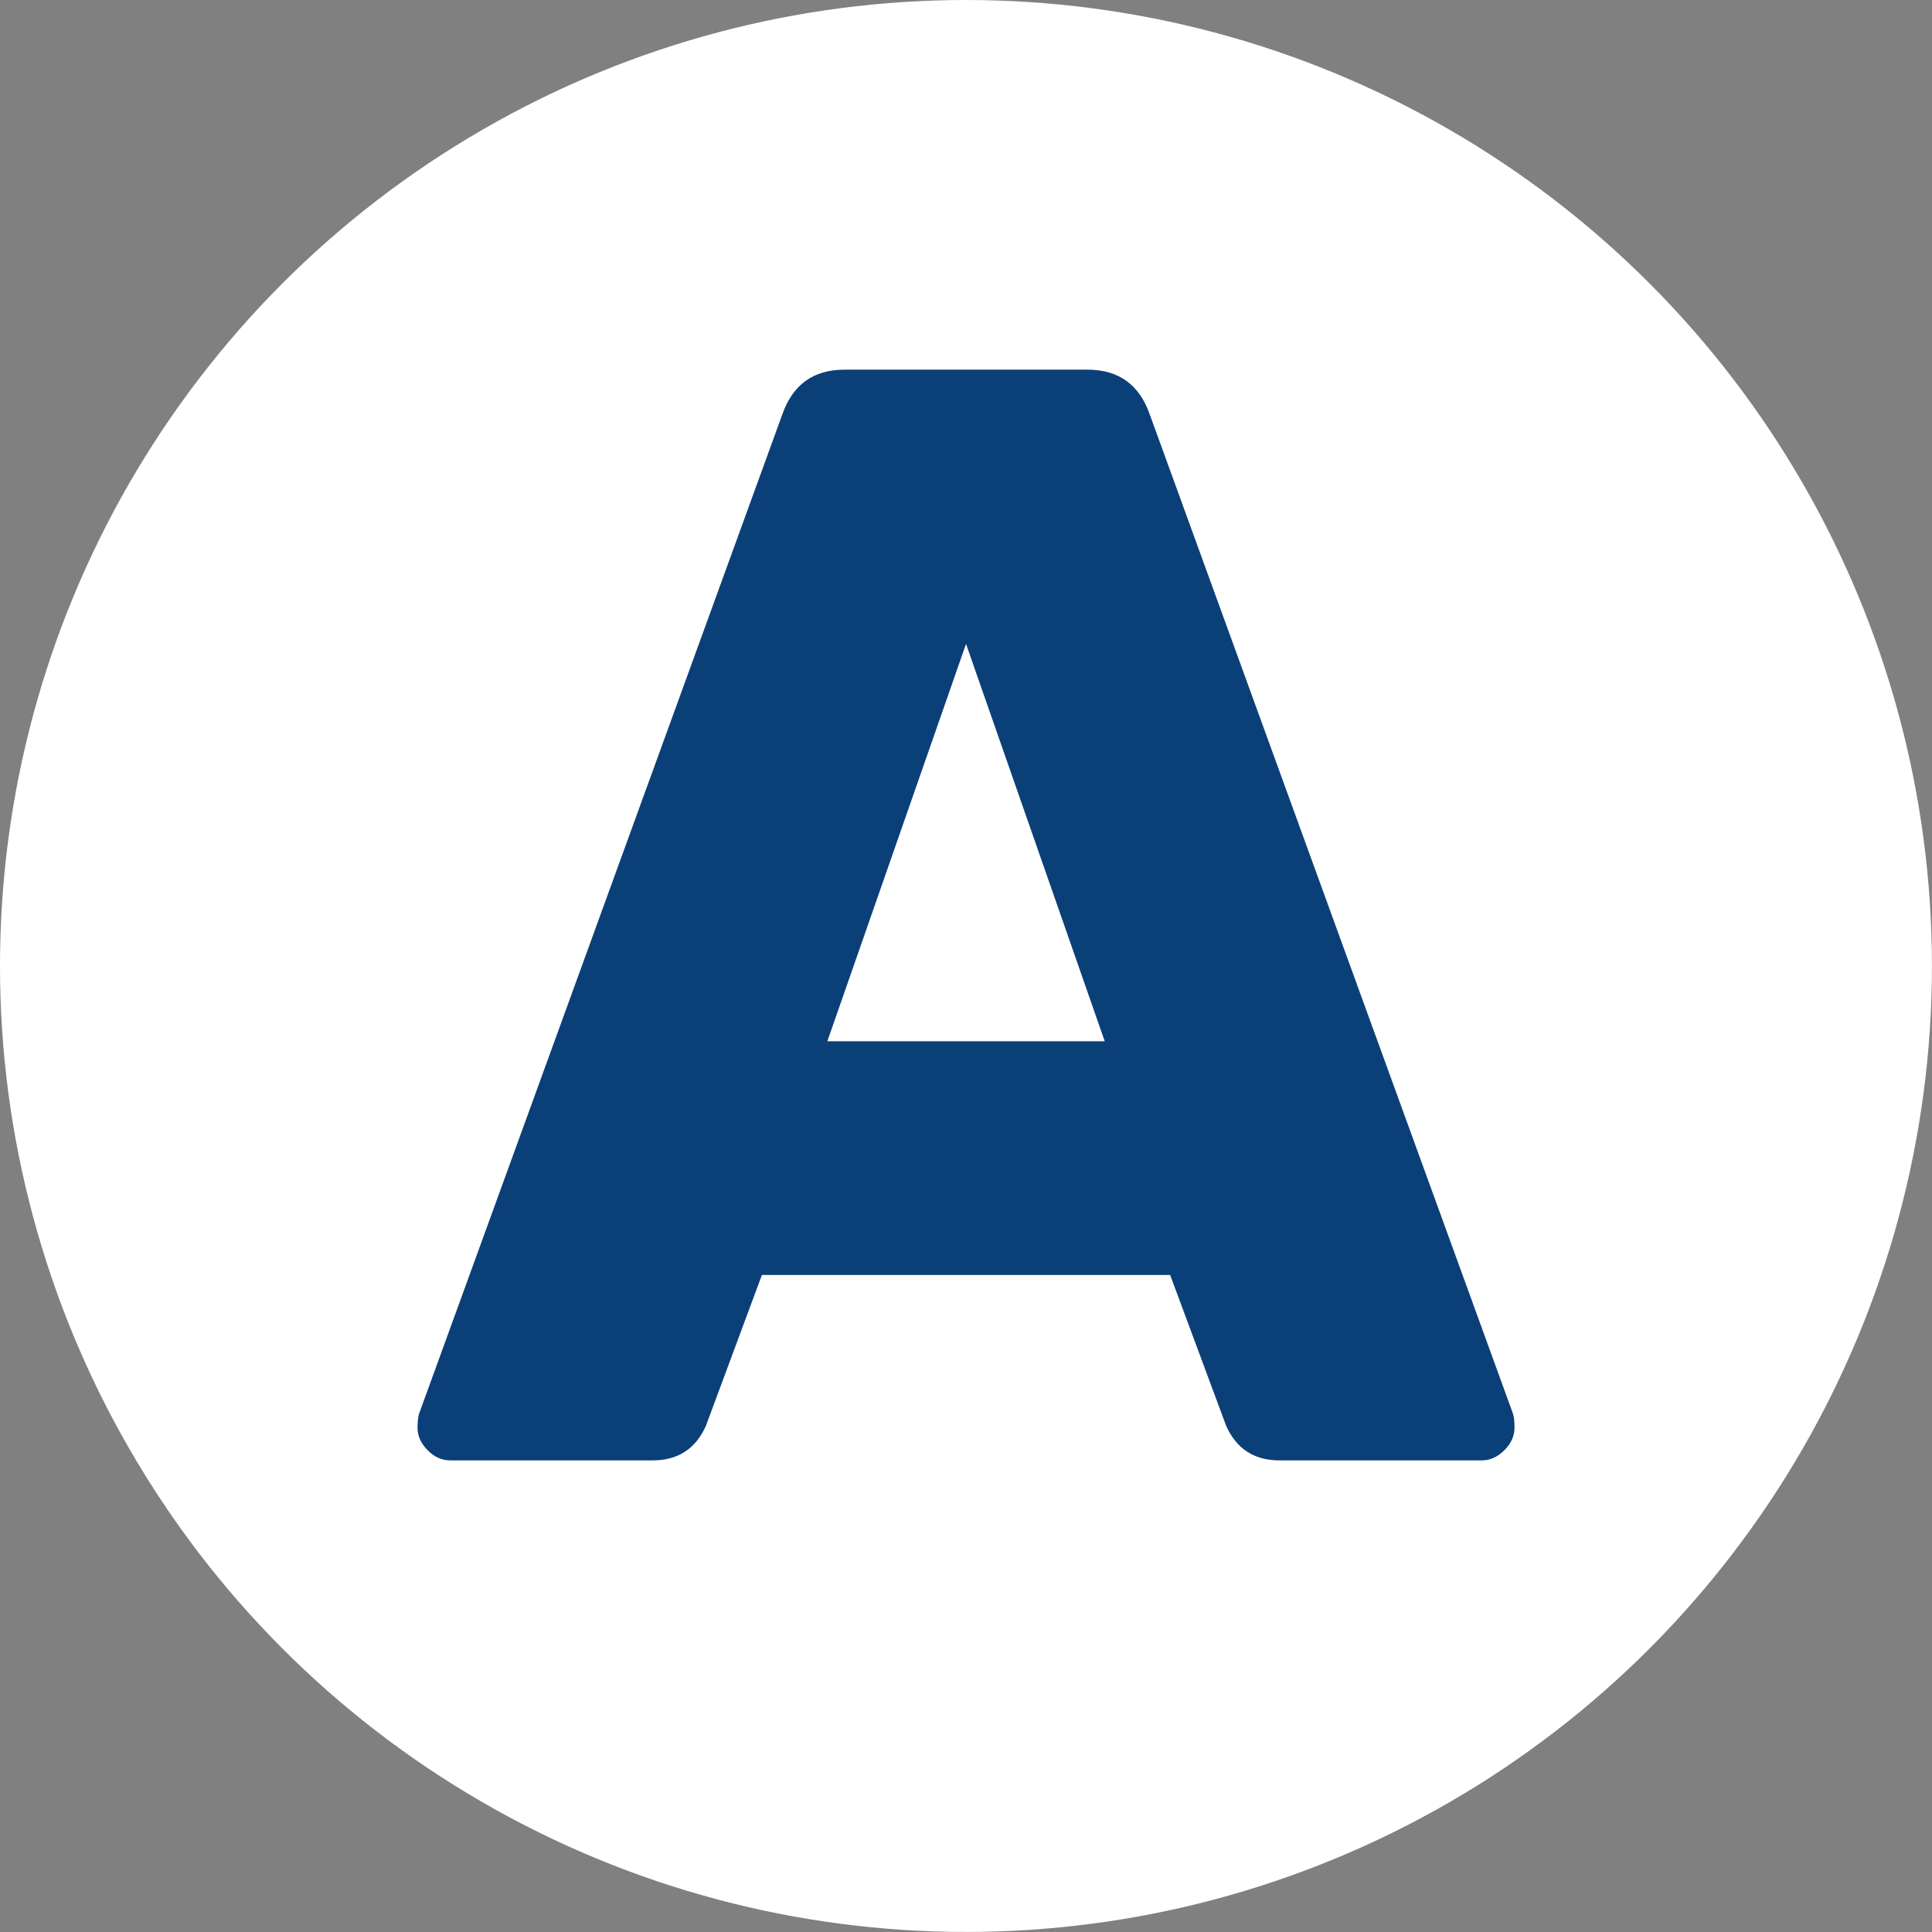<?xml version="1.0" encoding="utf-8"?>
<!-- Generator: Adobe Illustrator 24.0.1, SVG Export Plug-In . SVG Version: 6.00 Build 0)  -->
<svg version="1.1" id="Layer_1" xmlns="http://www.w3.org/2000/svg" xmlns:xlink="http://www.w3.org/1999/xlink" x="0px" y="0px"
	 viewBox="0 0 344.63 344.63" style="enable-background:new 0 0 344.63 344.63;" xml:space="preserve">
<rect x="0" y="0" width="344.63" height="344.63" fill="#808080" stroke="none"/>
<style type="text/css">
	.st0{fill:#FFFFFF;}
	.st1{enable-background:new    ;}
	.st2{fill:#0B3F77;}
</style>
<g>
	<circle class="st0" cx="172.31" cy="172.31" r="172.31"/>
	<g class="st1">
		<path class="st2" d="M76.29,258.7c-1.21-1.21-1.81-2.54-1.81-4.03c0-1.11,0.1-1.95,0.28-2.5L139.52,74
			c1.85-5.37,5.56-8.06,11.12-8.06h43.36c5.56,0,9.26,2.69,11.12,8.06l64.76,178.16c0.18,0.56,0.28,1.39,0.28,2.5
			c0,1.49-0.6,2.82-1.81,4.03c-1.21,1.21-2.55,1.81-4.03,1.81h-36.13c-4.44,0-7.6-2.04-9.45-6.11l-10.01-26.96h-72.82l-10.01,26.96
			c-1.85,4.08-5,6.11-9.45,6.11H80.32C78.83,260.51,77.49,259.91,76.29,258.7z M147.58,185.74h49.48l-24.74-70.88L147.58,185.74z"/>
	</g>
</g>
</svg>
